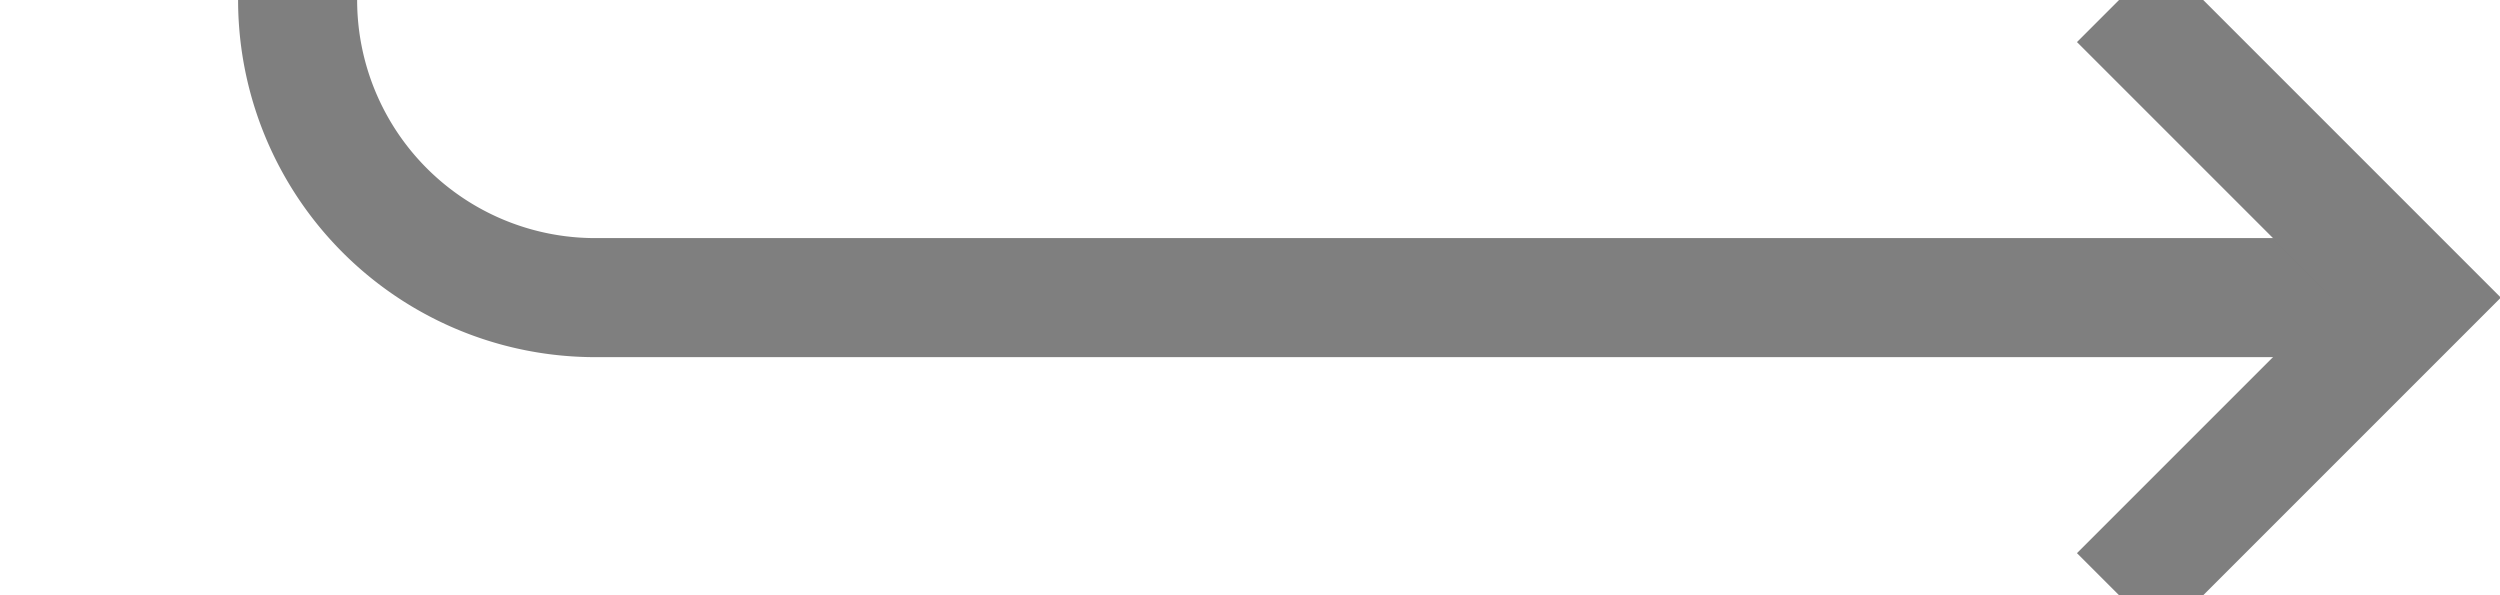 ﻿<?xml version="1.0" encoding="utf-8"?>
<svg version="1.1" xmlns:xlink="http://www.w3.org/1999/xlink" width="42px" height="10px" preserveAspectRatio="xMinYMid meet" viewBox="1962 423  42 8" xmlns="http://www.w3.org/2000/svg">
  <path d="M 1967 264  L 1967 422  A 5 5 0 0 0 1972 427 L 2002 427  " stroke-width="2" stroke="#7f7f7f" fill="none" />
  <path d="M 1996.893 422.707  L 2001.186 427  L 1996.893 431.293  L 1998.307 432.707  L 2003.307 427.707  L 2004.014 427  L 2003.307 426.293  L 1998.307 421.293  L 1996.893 422.707  Z " fill-rule="nonzero" fill="#7f7f7f" stroke="none" />
</svg>